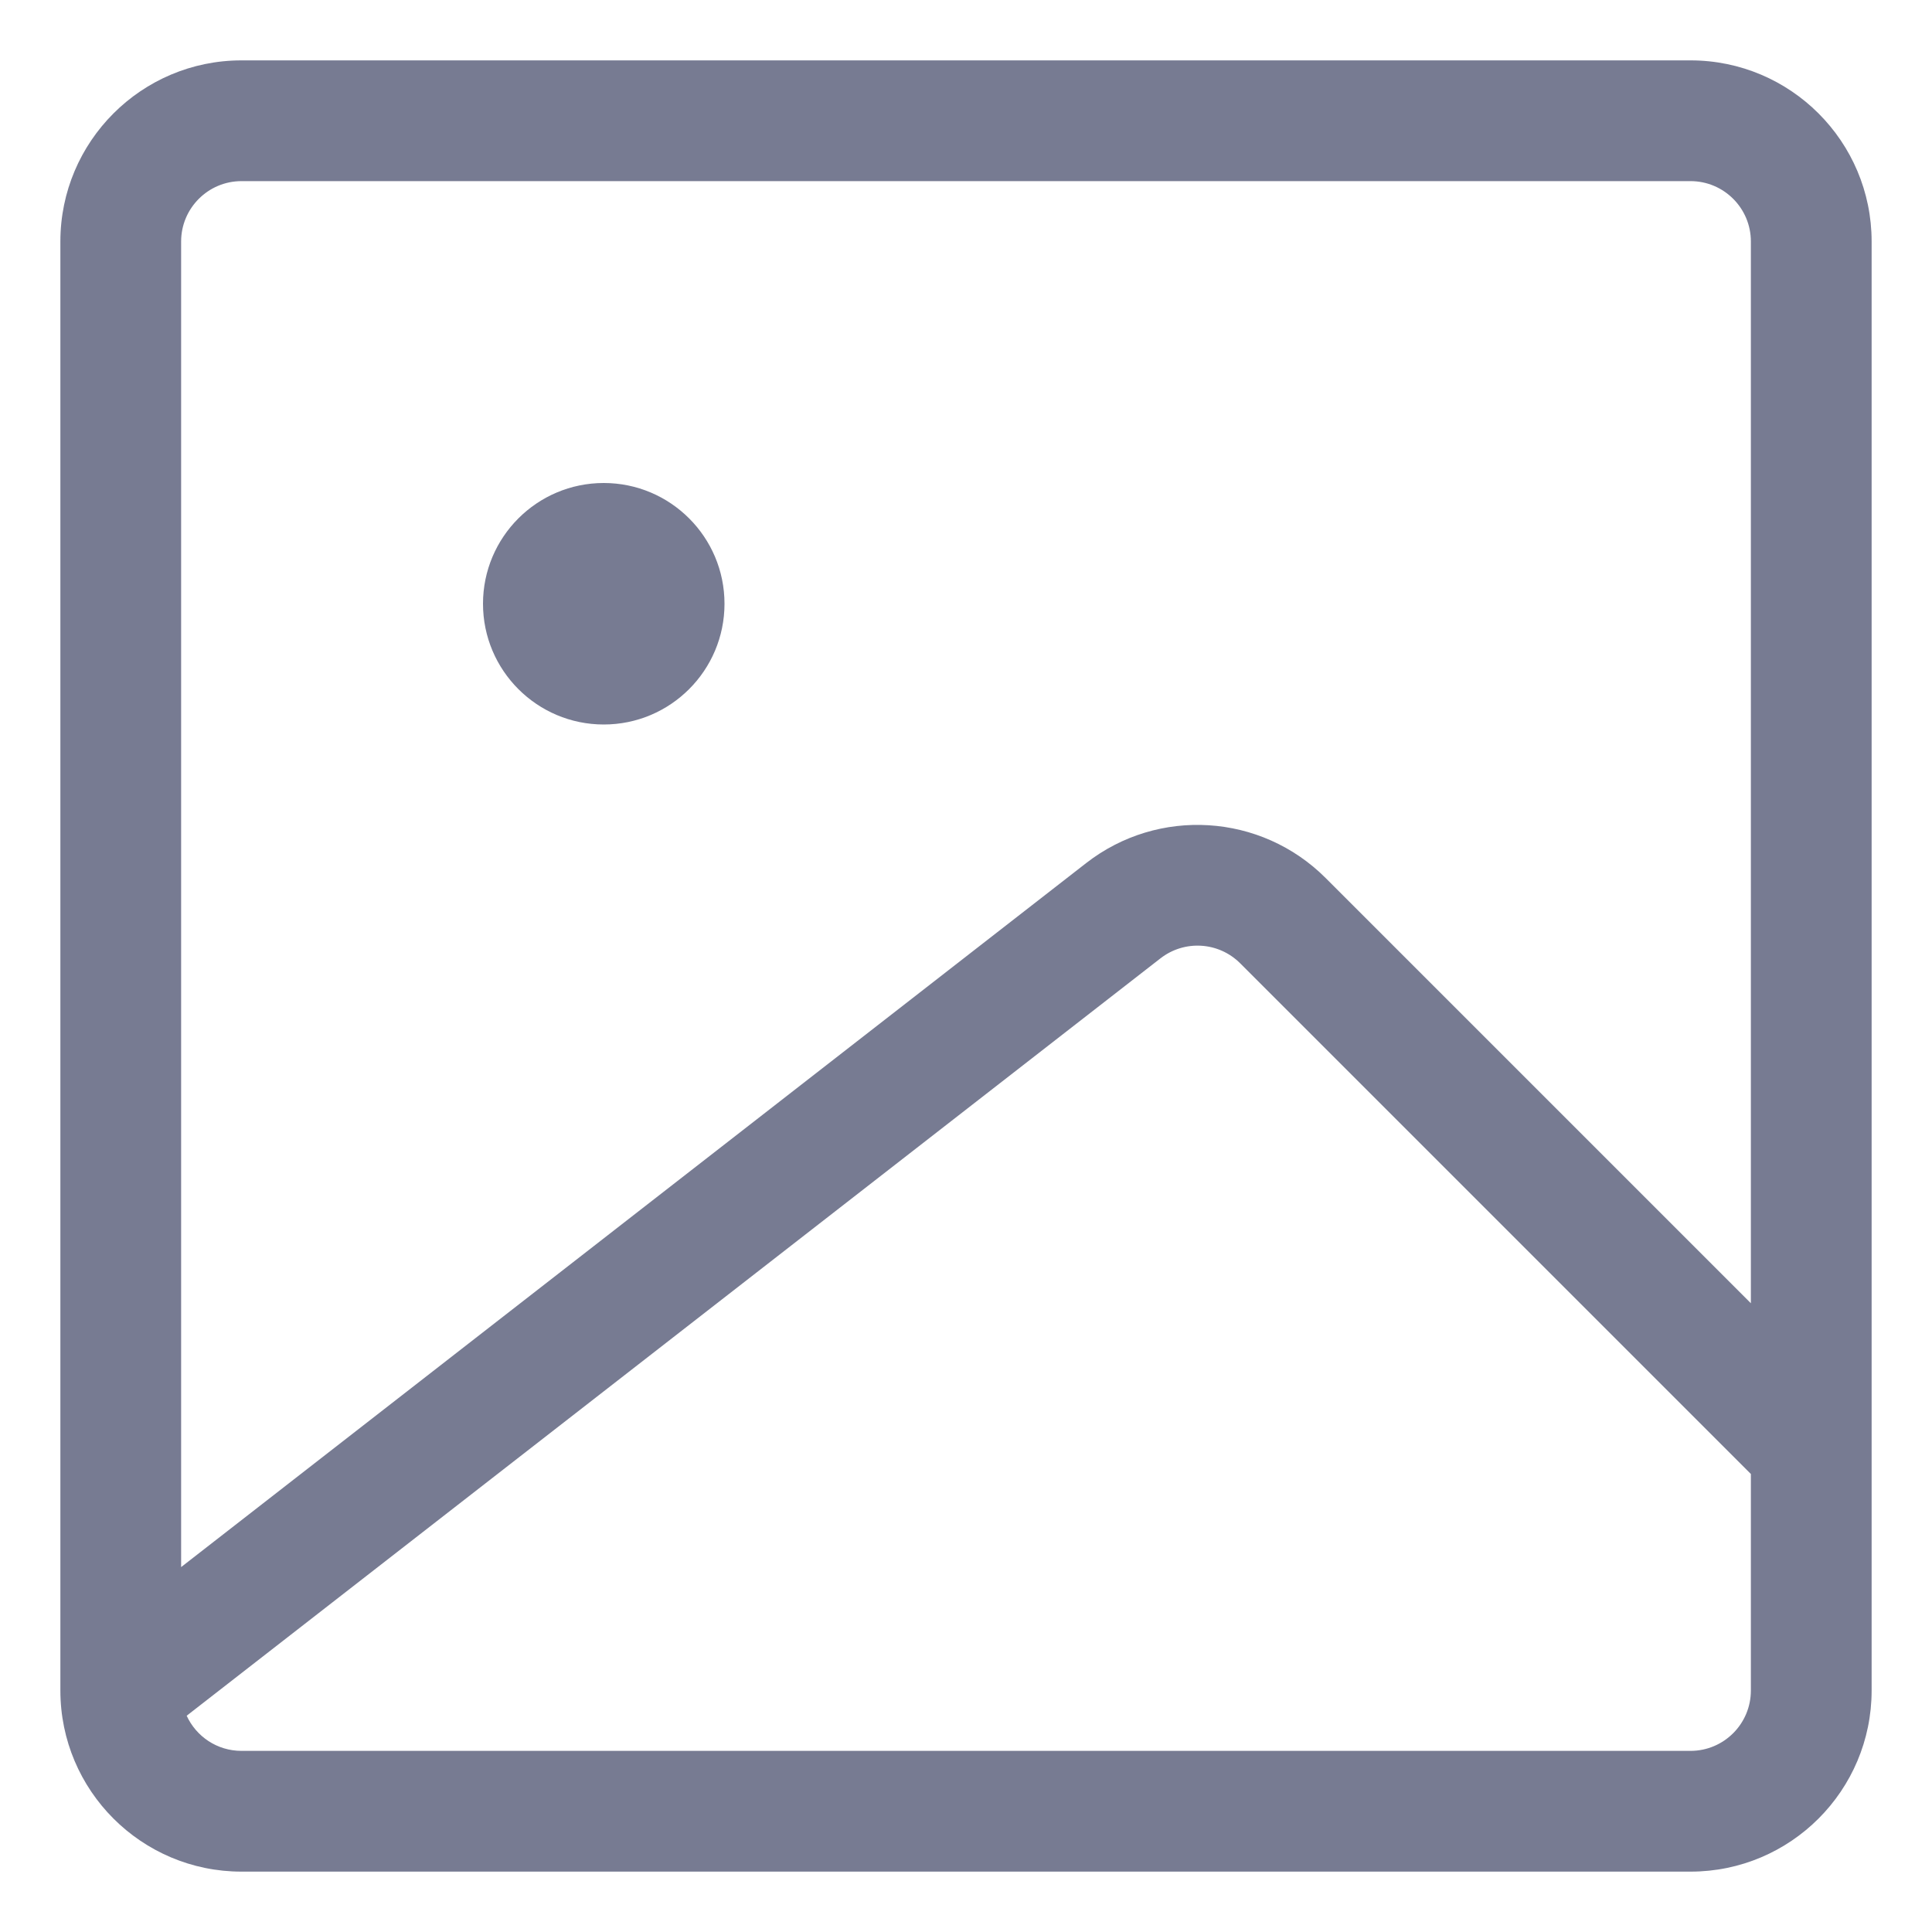 <svg width="16" height="16" viewBox="0 0 16 16" fill="none" xmlns="http://www.w3.org/2000/svg">
<path fill-rule="evenodd" clip-rule="evenodd" d="M5 6C4.448 6 4 5.552 4 5C4 4.448 4.448 4 5 4C5.552 4 6 4.448 6 5C6 5.552 5.552 6 5 6Z" fill="#777B92"/>
<path fill-rule="evenodd" clip-rule="evenodd" d="M0.5 2C0.5 1.172 1.172 0.5 2 0.5H14C14.828 0.5 15.5 1.172 15.5 2V14C15.5 14.828 14.828 15.5 14 15.5H2C1.172 15.5 0.5 14.828 0.5 14V2ZM14.5 2C14.5 1.724 14.276 1.5 14 1.5H2C1.724 1.5 1.5 1.724 1.5 2V12.978L8.996 7.147C9.593 6.683 10.443 6.736 10.978 7.271L14.5 10.793V2ZM2 14.5H14C14.276 14.5 14.5 14.276 14.5 14V12.207L10.271 7.978C10.092 7.799 9.809 7.782 9.61 7.937L1.546 14.209C1.625 14.381 1.798 14.5 2 14.5Z" fill="#777B92"/>
</svg>
